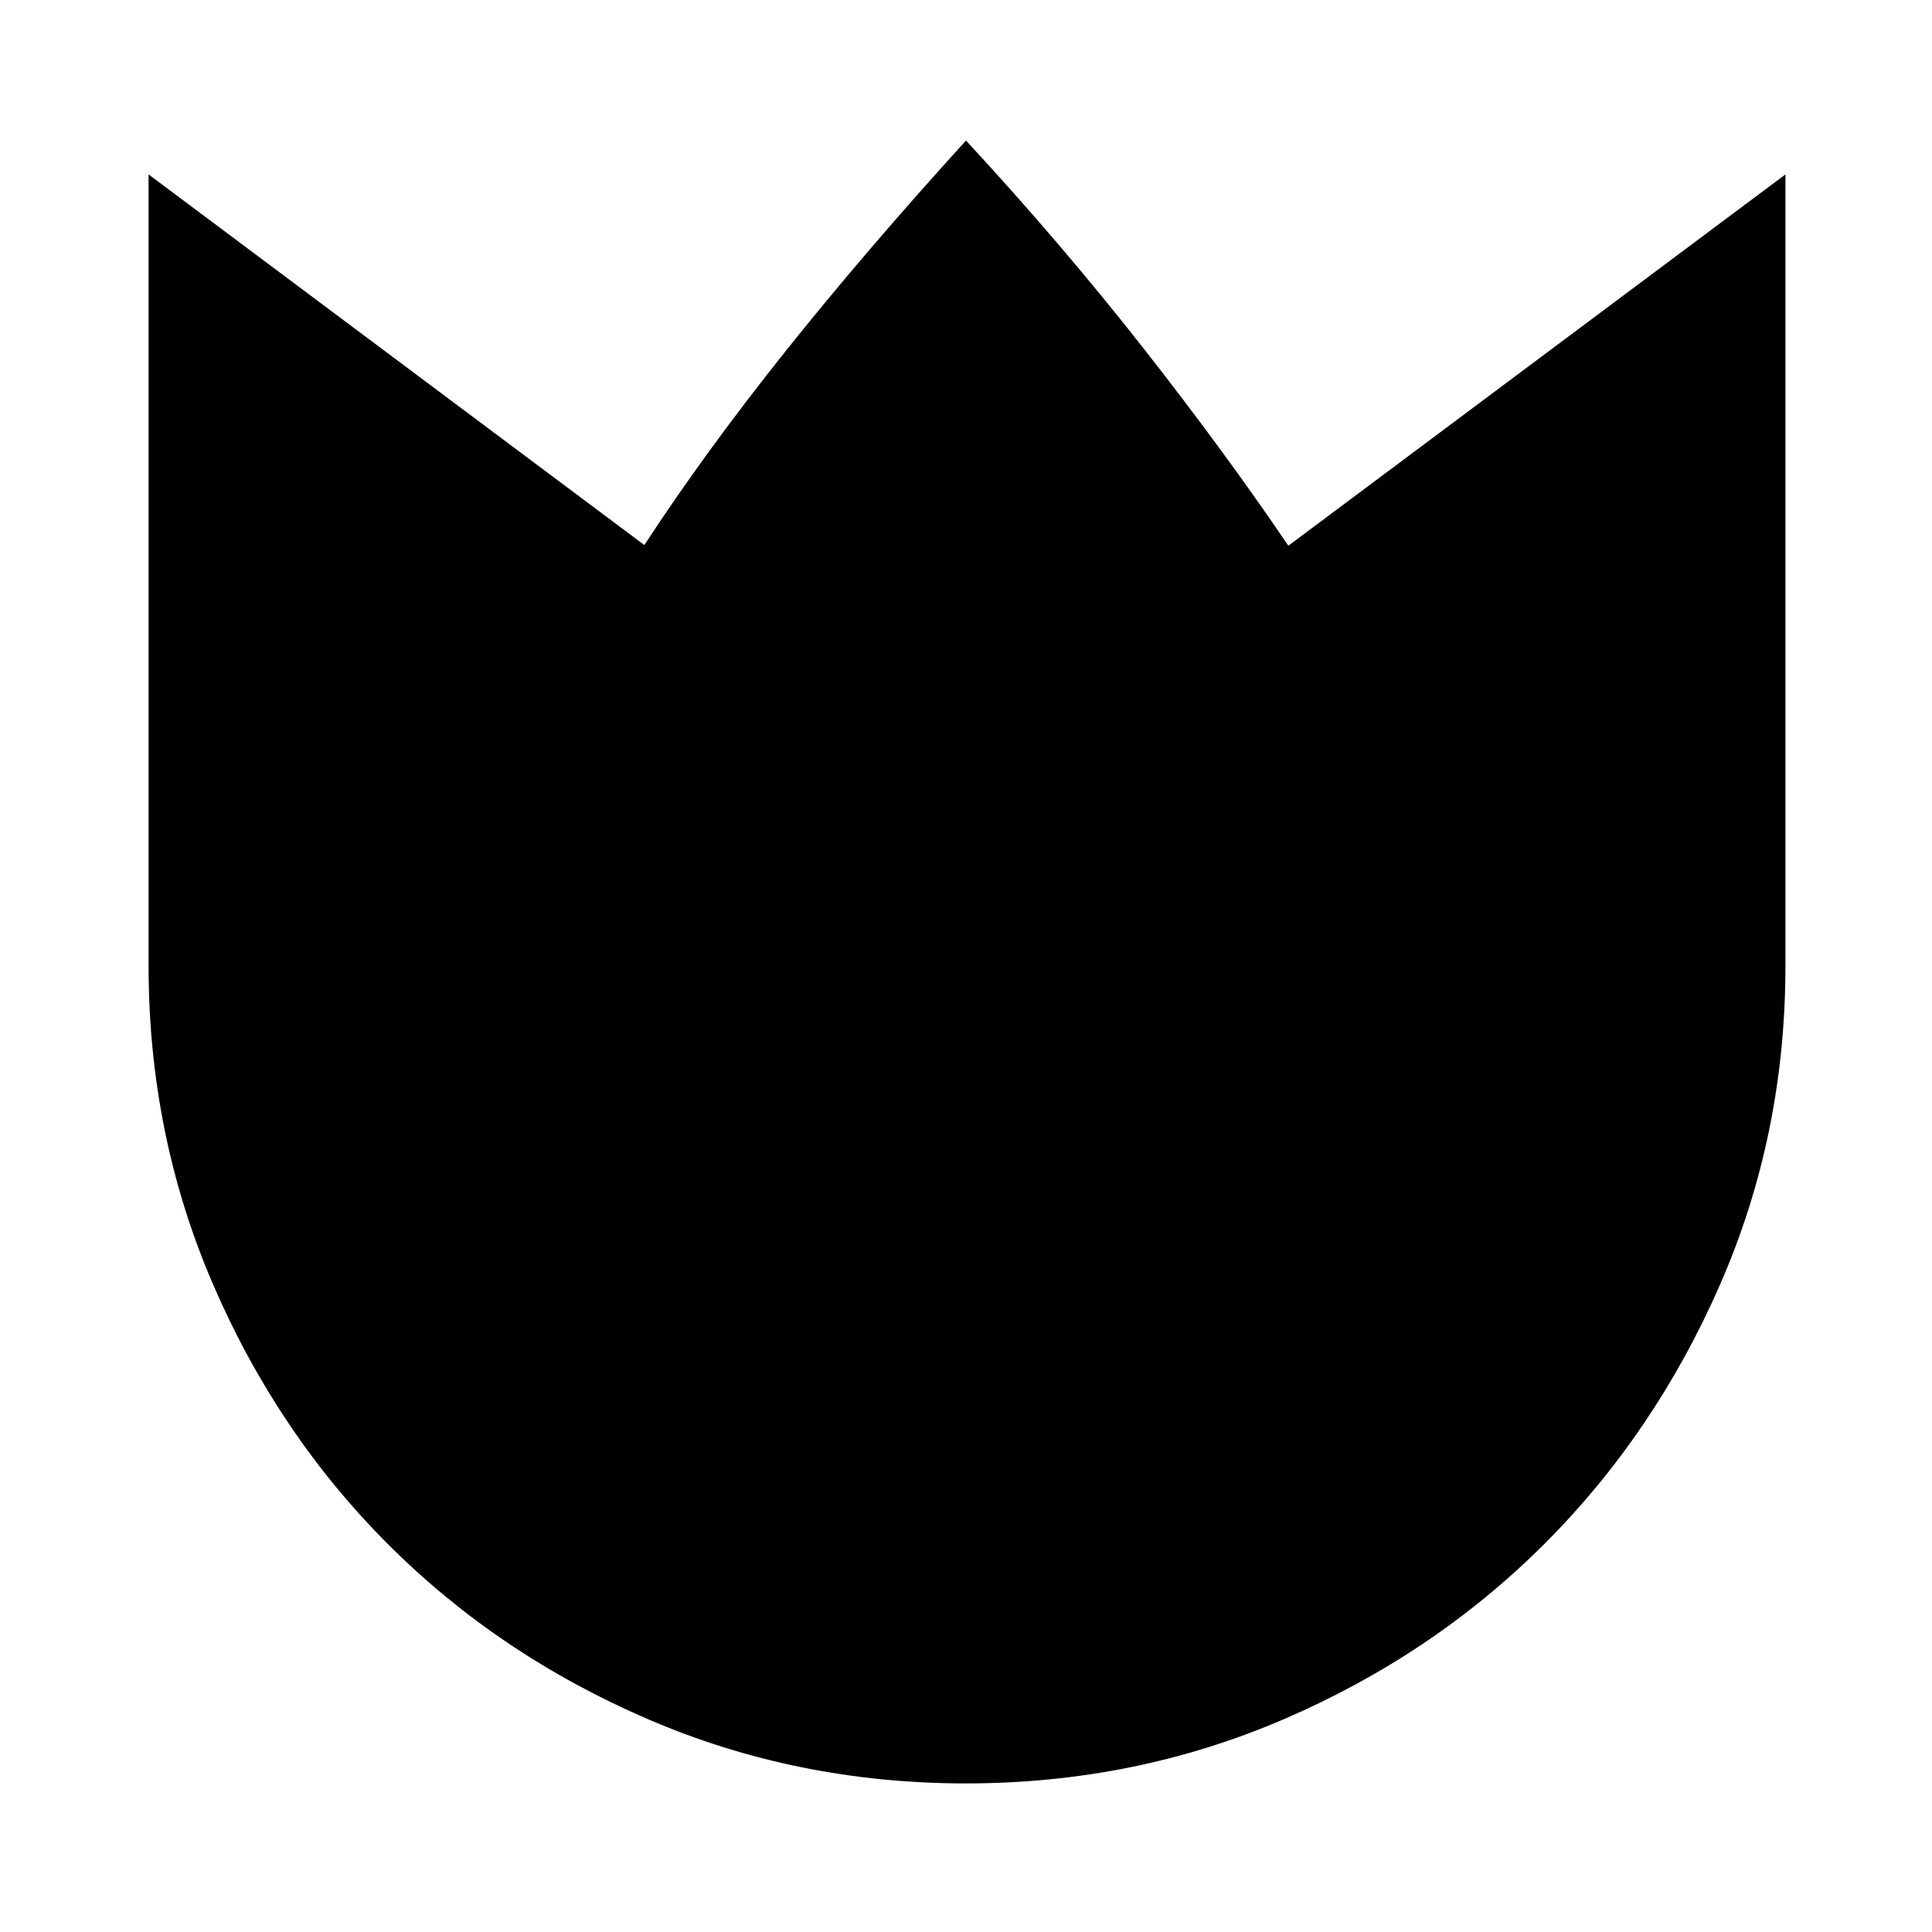 <svg xmlns="http://www.w3.org/2000/svg" height="40" viewBox="0 -960 960 960" width="40"><path d="M479.95-73.83q-83.95 0-158.1-31.97-74.16-31.97-129.07-86.91-54.91-54.93-86.93-129.12Q73.83-396.02 73.83-480v-393.33l246.34 184.16q30.16-46.16 69.91-96 39.75-49.83 89.92-105 47.33 51.17 88 103 40.67 51.84 72.17 98.34l247-184.5V-480q0 83.98-32.43 158.17-32.43 74.19-87.47 129.12-55.04 54.94-129.2 86.91-74.17 31.97-158.12 31.97Z"/></svg>